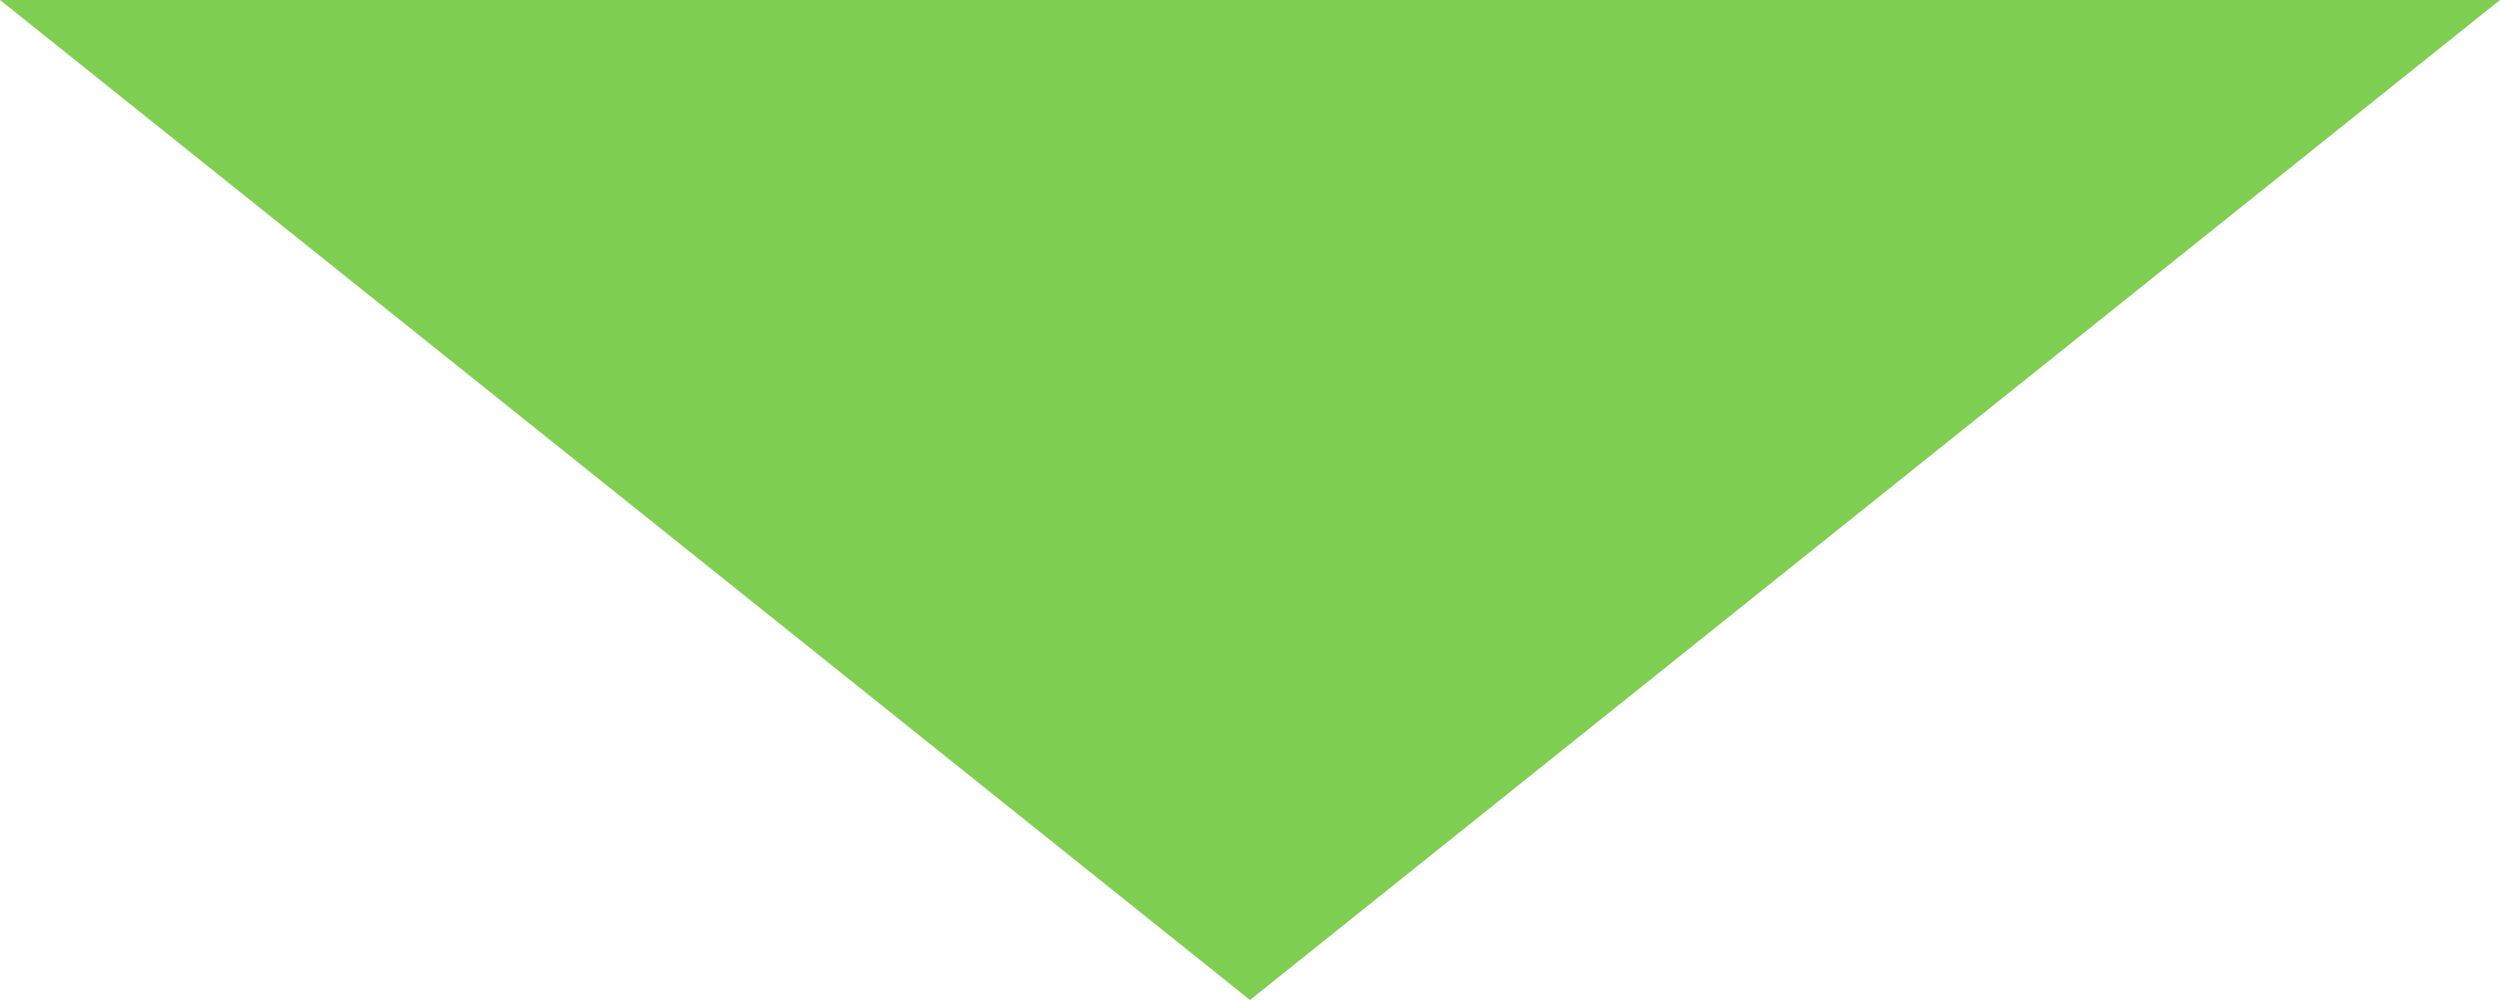 ﻿<?xml version="1.0" encoding="utf-8"?>
<svg version="1.1" xmlns:xlink="http://www.w3.org/1999/xlink" width="20px" height="8px" xmlns="http://www.w3.org/2000/svg">
  <g transform="matrix(1 0 0 1 -744 -1437 )">
    <path d="M 0 0  L 10 8  L 20 0  L 0 0  Z " fill-rule="nonzero" fill="#7ecf51" stroke="none" transform="matrix(1 0 0 1 744 1437 )" />
  </g>
</svg>